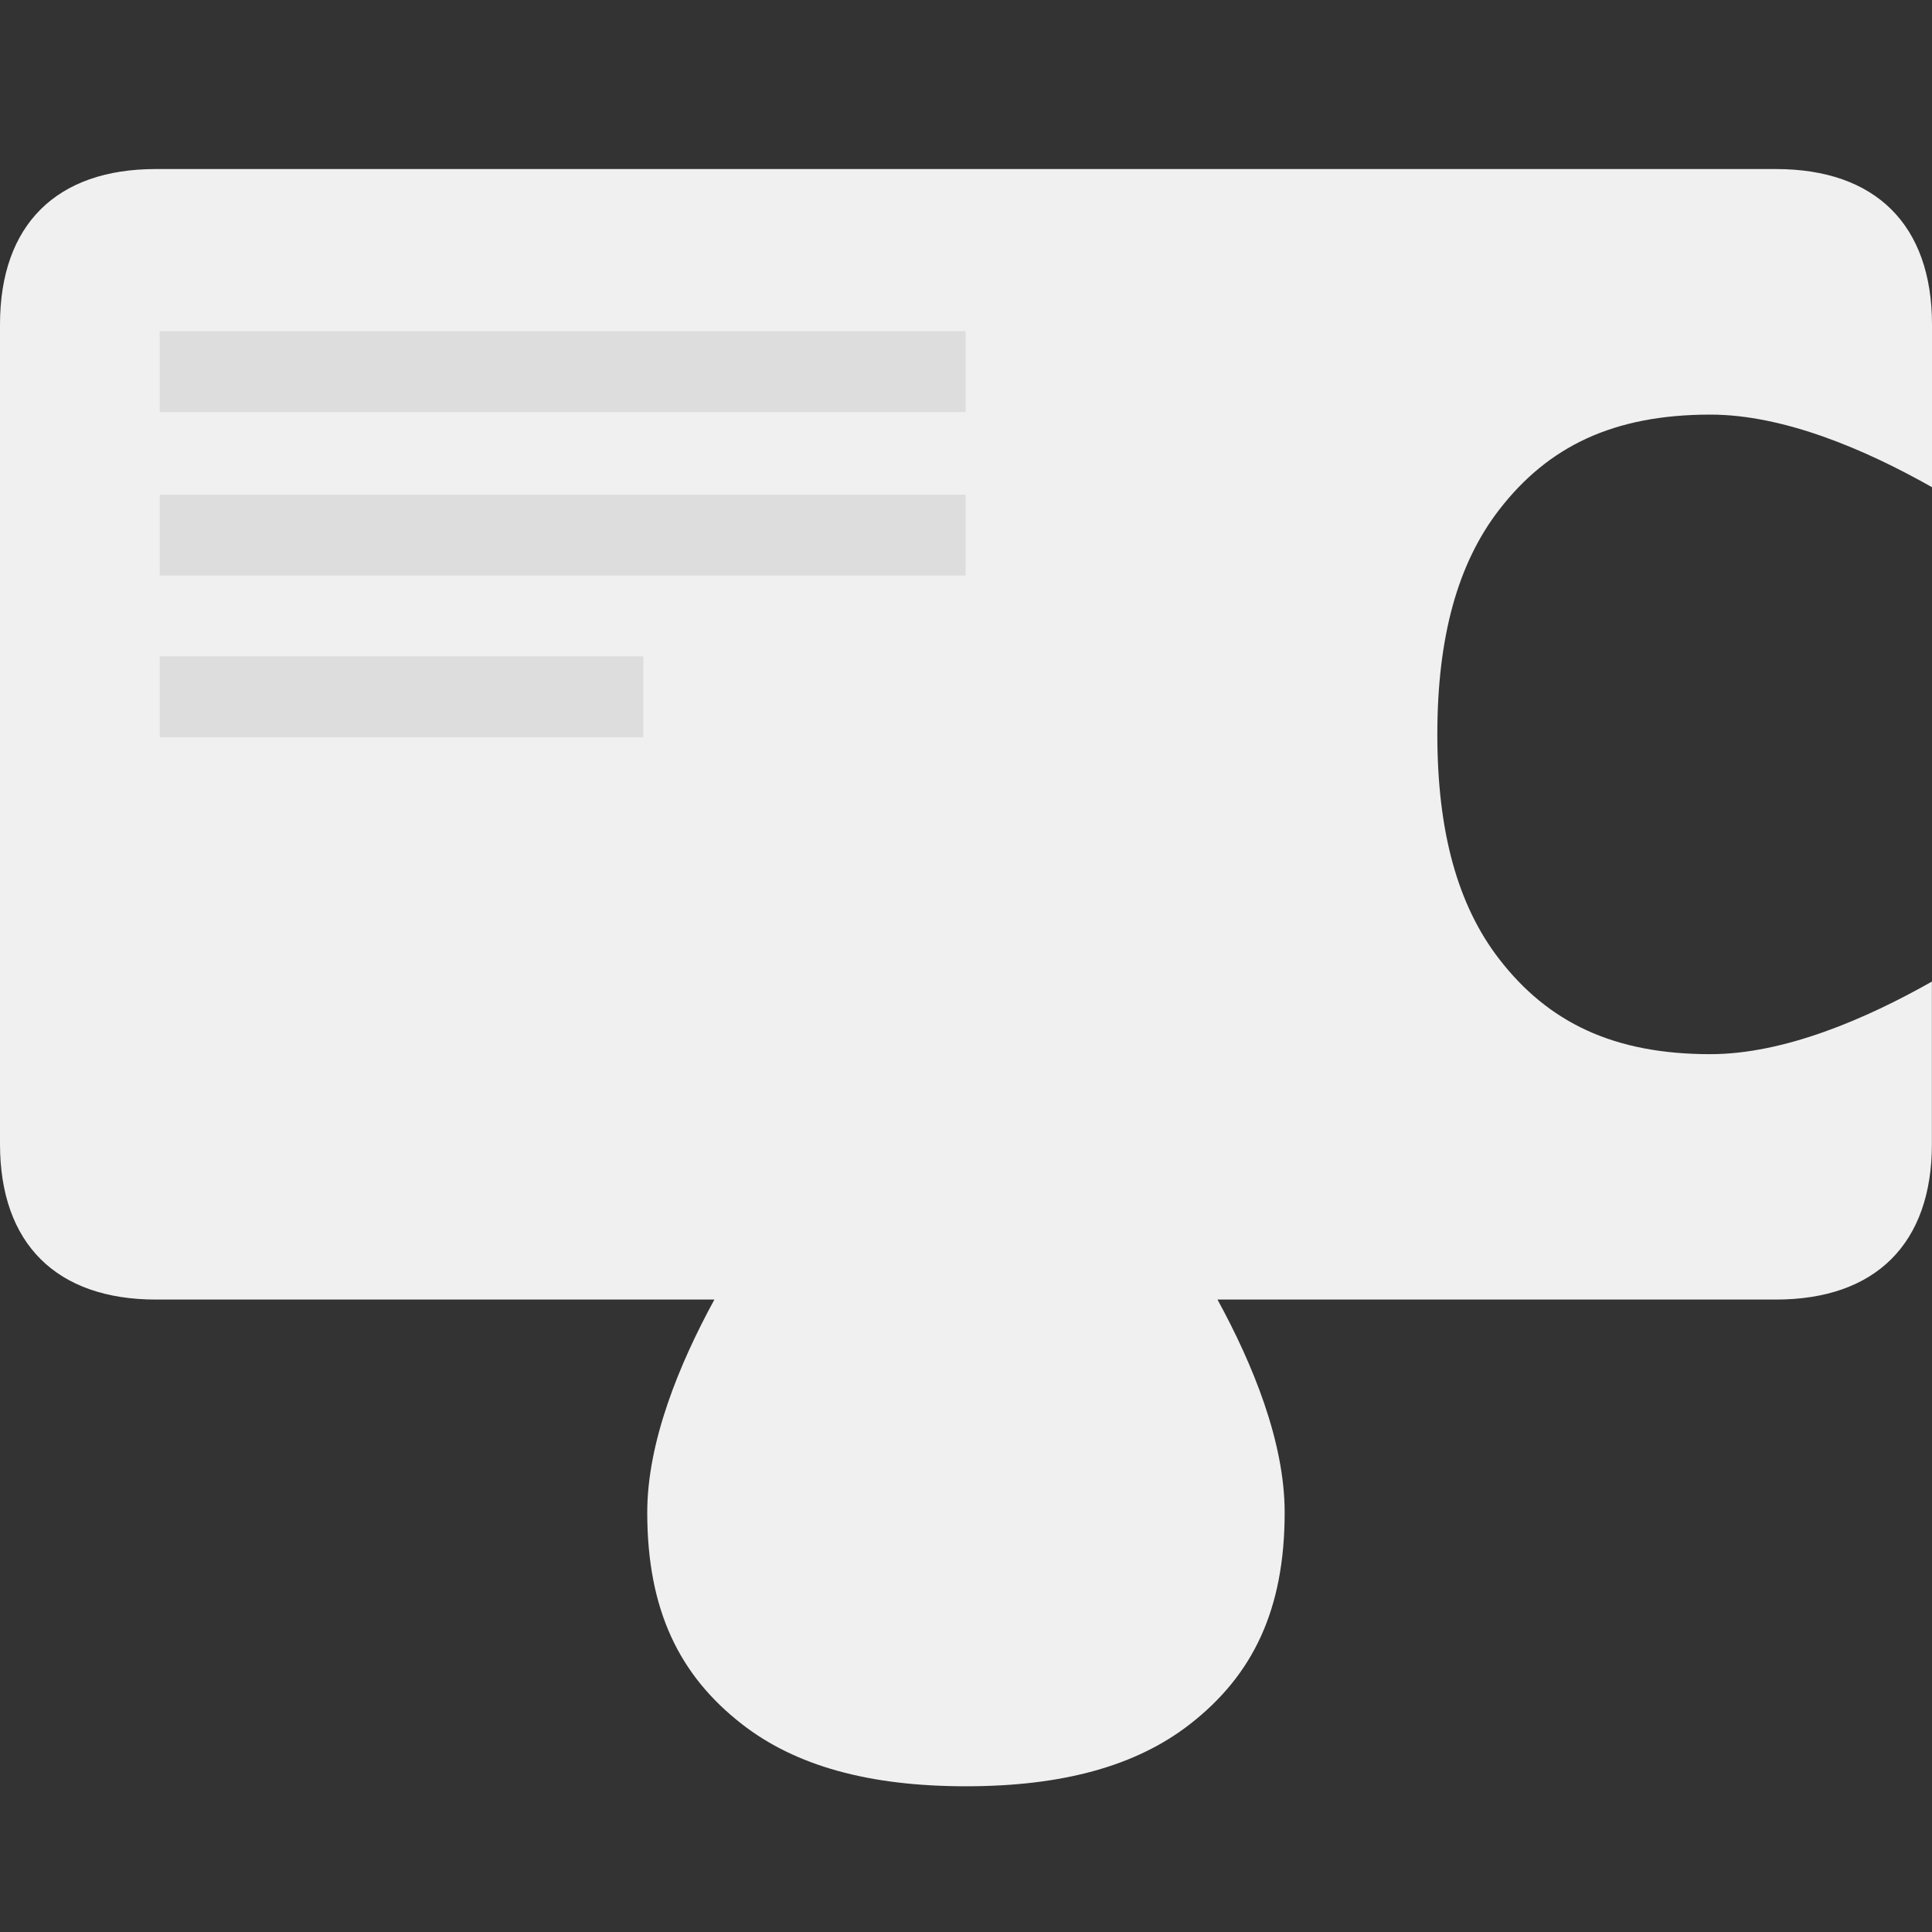<svg width="80" height="80" viewBox="0 0 80 80" fill="none" xmlns="http://www.w3.org/2000/svg">
<rect x="0" y="0" width="80" height="80" fill="#333333" stroke="none"/>
<path d="M70.823 17.168C73.874 17.168 77.26 18.623 80 20.174V13.44C80 9.314 77.664 7 73.541 7H6.456C2.336 6.996 0 9.31 0 13.437V47.372C0 51.498 2.336 53.812 6.459 53.812H29.582C28.121 56.487 26.801 59.709 26.801 62.626C26.801 66.655 28.121 69.368 30.721 71.392C32.946 73.125 35.99 73.966 39.998 73.966C44.007 73.966 47.051 73.125 49.276 71.392C51.875 69.368 53.195 66.659 53.195 62.626C53.195 59.705 51.875 56.487 50.414 53.812H73.537C77.66 53.812 79.996 51.498 79.996 47.372V40.645C77.256 42.196 73.874 43.651 70.819 43.651C66.803 43.651 64.1 42.327 62.083 39.718C60.355 37.486 59.517 34.432 59.517 30.41C59.517 26.388 60.355 23.333 62.083 21.101C64.1 18.493 66.799 17.168 70.819 17.168H70.823Z" fill="#F0F0F0"/>
<path d="M39.986 20.483H6.614V23.832H39.986V20.483Z" fill="#DDDDDD"/>
<path d="M39.986 13.716H6.614V17.064H39.986V13.716Z" fill="#DDDDDD"/>
<path d="M26.638 27.18H6.614V30.529H26.638V27.18Z" fill="#DDDDDD"/>
</svg>
